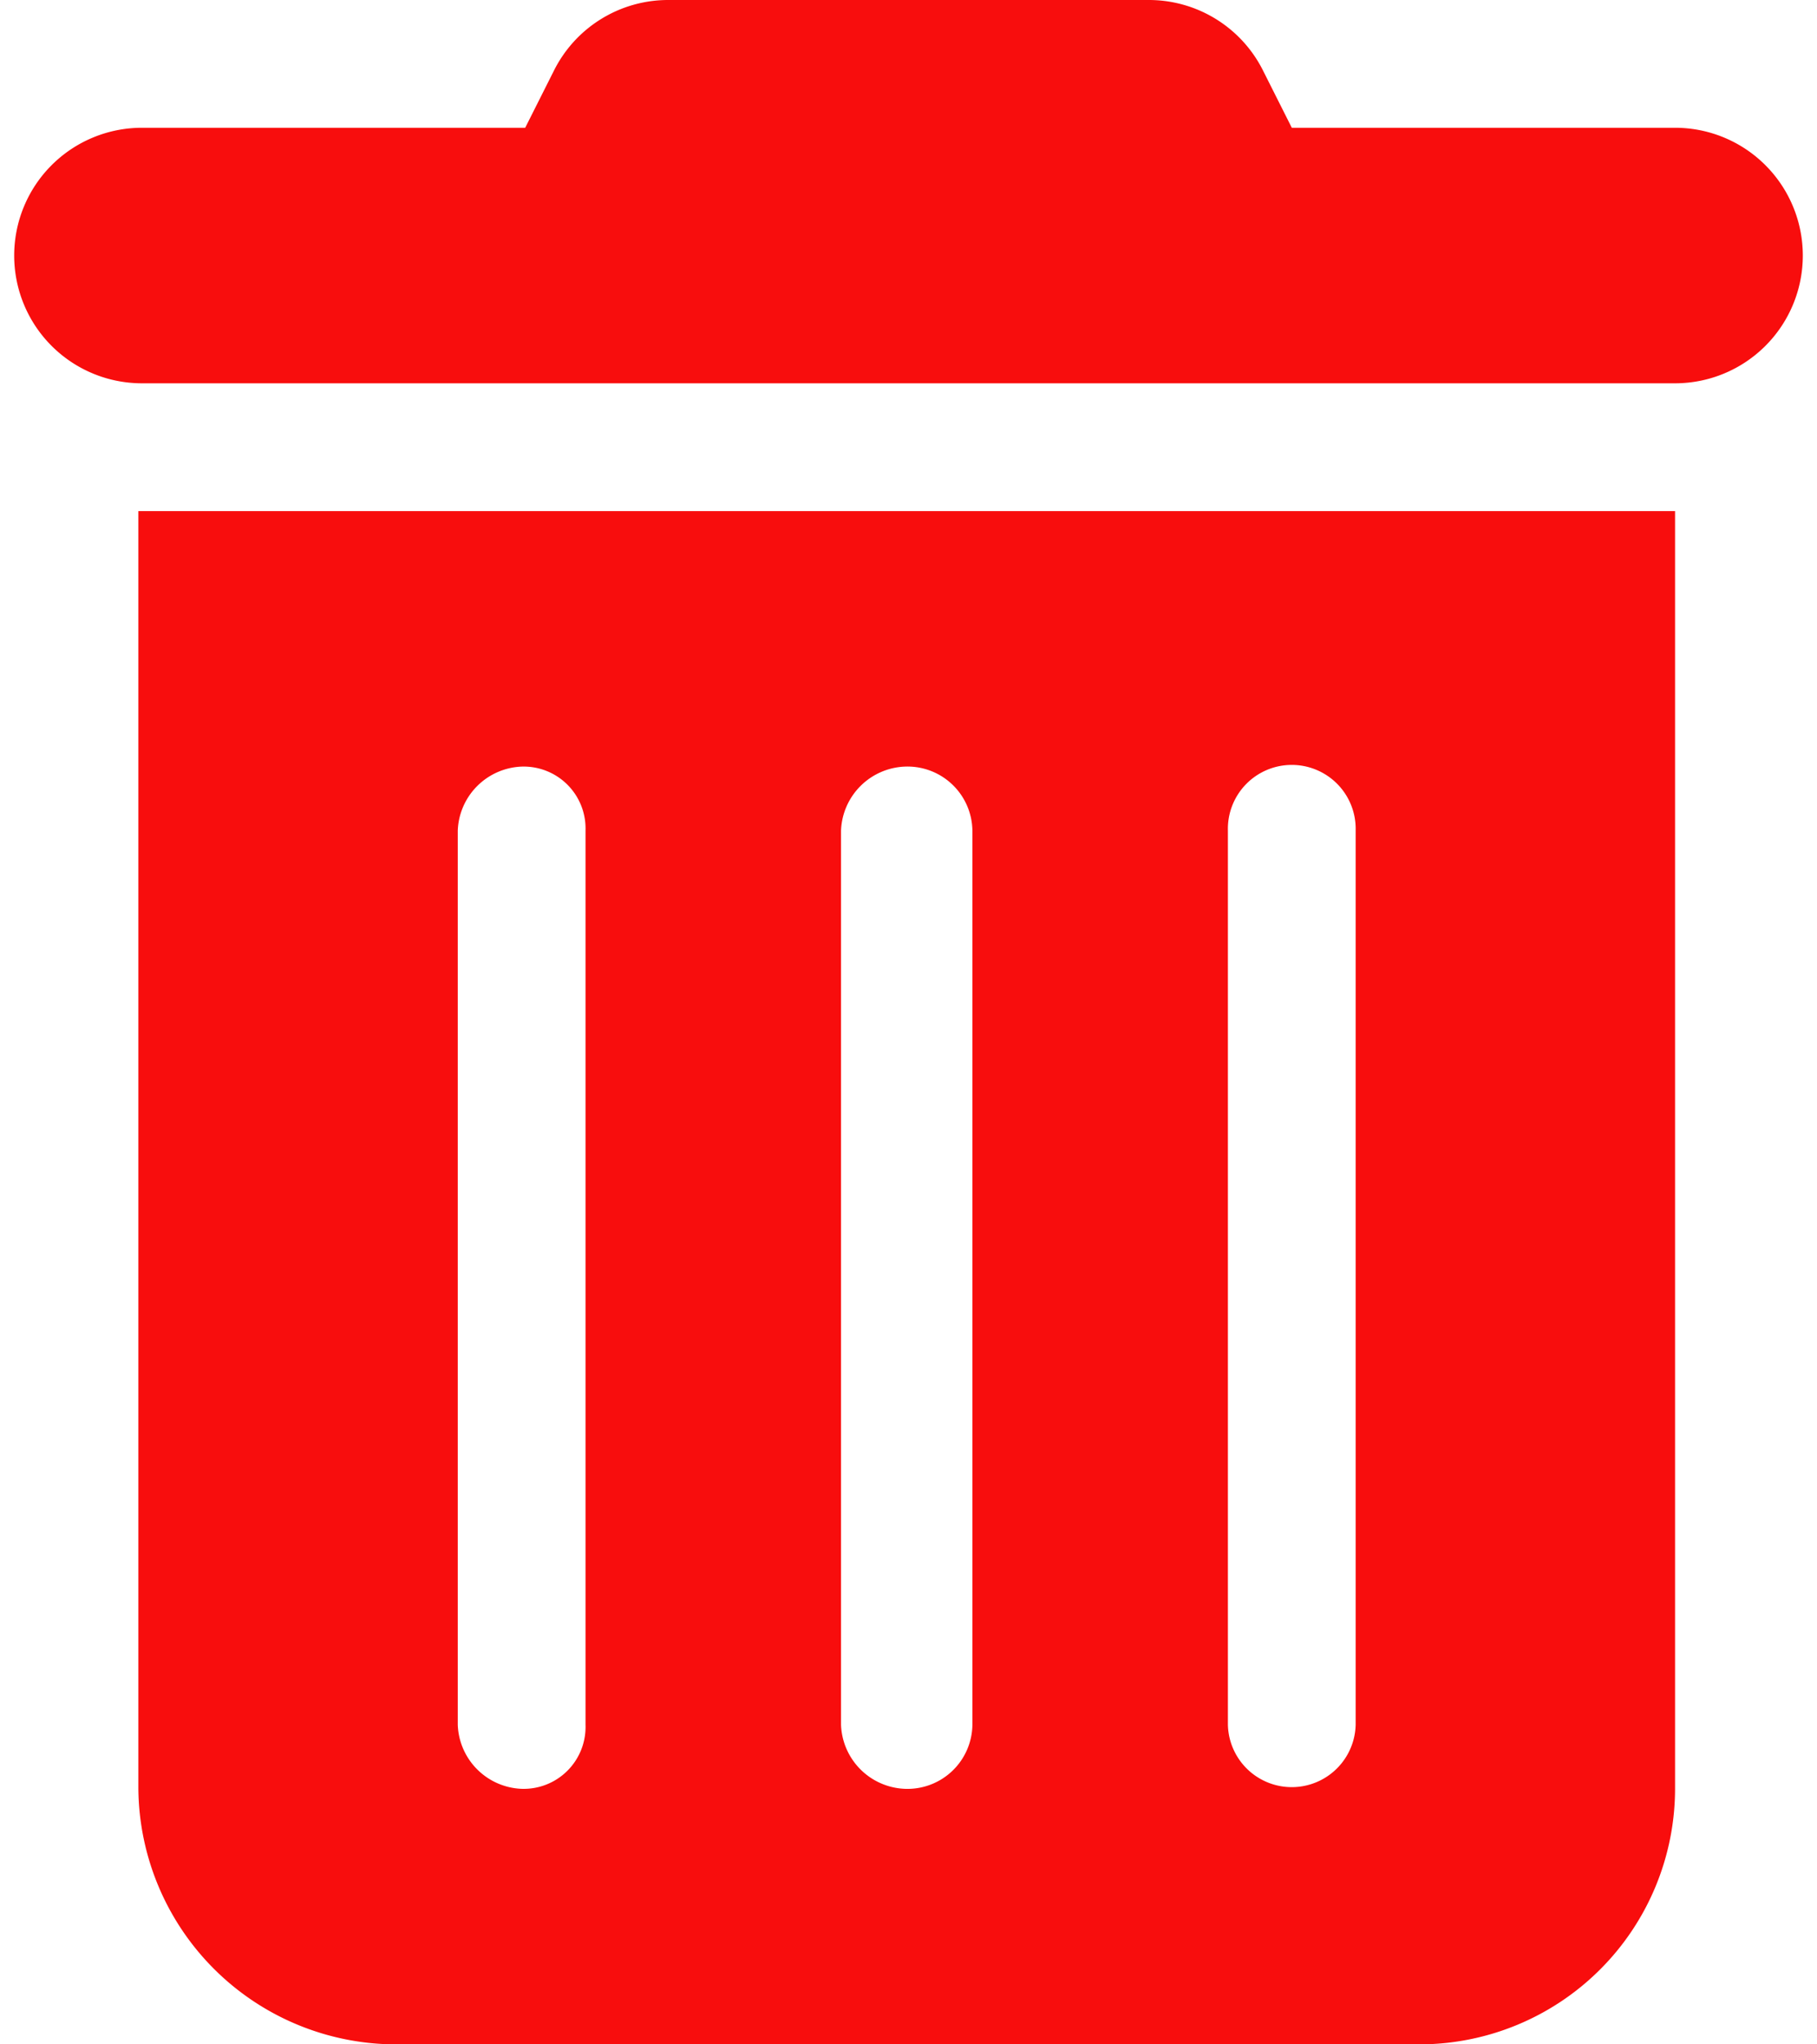 <svg
  xmlns="http://www.w3.org/2000/svg"
  width="40"
  height="45"
  viewBox="0 0 40 45.714"
>
  <path
    id="trash-can-solid"
    d="M12.071,1.579A2.854,2.854,0,0,1,14.625,0h10.75a2.854,2.854,0,0,1,2.554,1.579l.643,1.278h8.571a2.857,2.857,0,1,1,0,5.714H2.857a2.857,2.857,0,1,1,0-5.714h8.571ZM2.777,11.429H37.143V40a5.72,5.72,0,0,1-5.714,5.714H8.491A5.769,5.769,0,0,1,2.777,40ZM9.92,18.571v20A1.488,1.488,0,0,0,11.348,40a1.384,1.384,0,0,0,1.429-1.429v-20a1.384,1.384,0,0,0-1.429-1.429A1.488,1.488,0,0,0,9.92,18.571Zm8.571,0v20A1.488,1.488,0,0,0,19.92,40a1.452,1.452,0,0,0,1.509-1.429v-20a1.452,1.452,0,0,0-1.509-1.429A1.488,1.488,0,0,0,18.491,18.571Zm8.652,0v20a1.429,1.429,0,0,0,2.857,0v-20a1.429,1.429,0,1,0-2.857,0Z"
    fill="#f80d0d"
  />
</svg>
